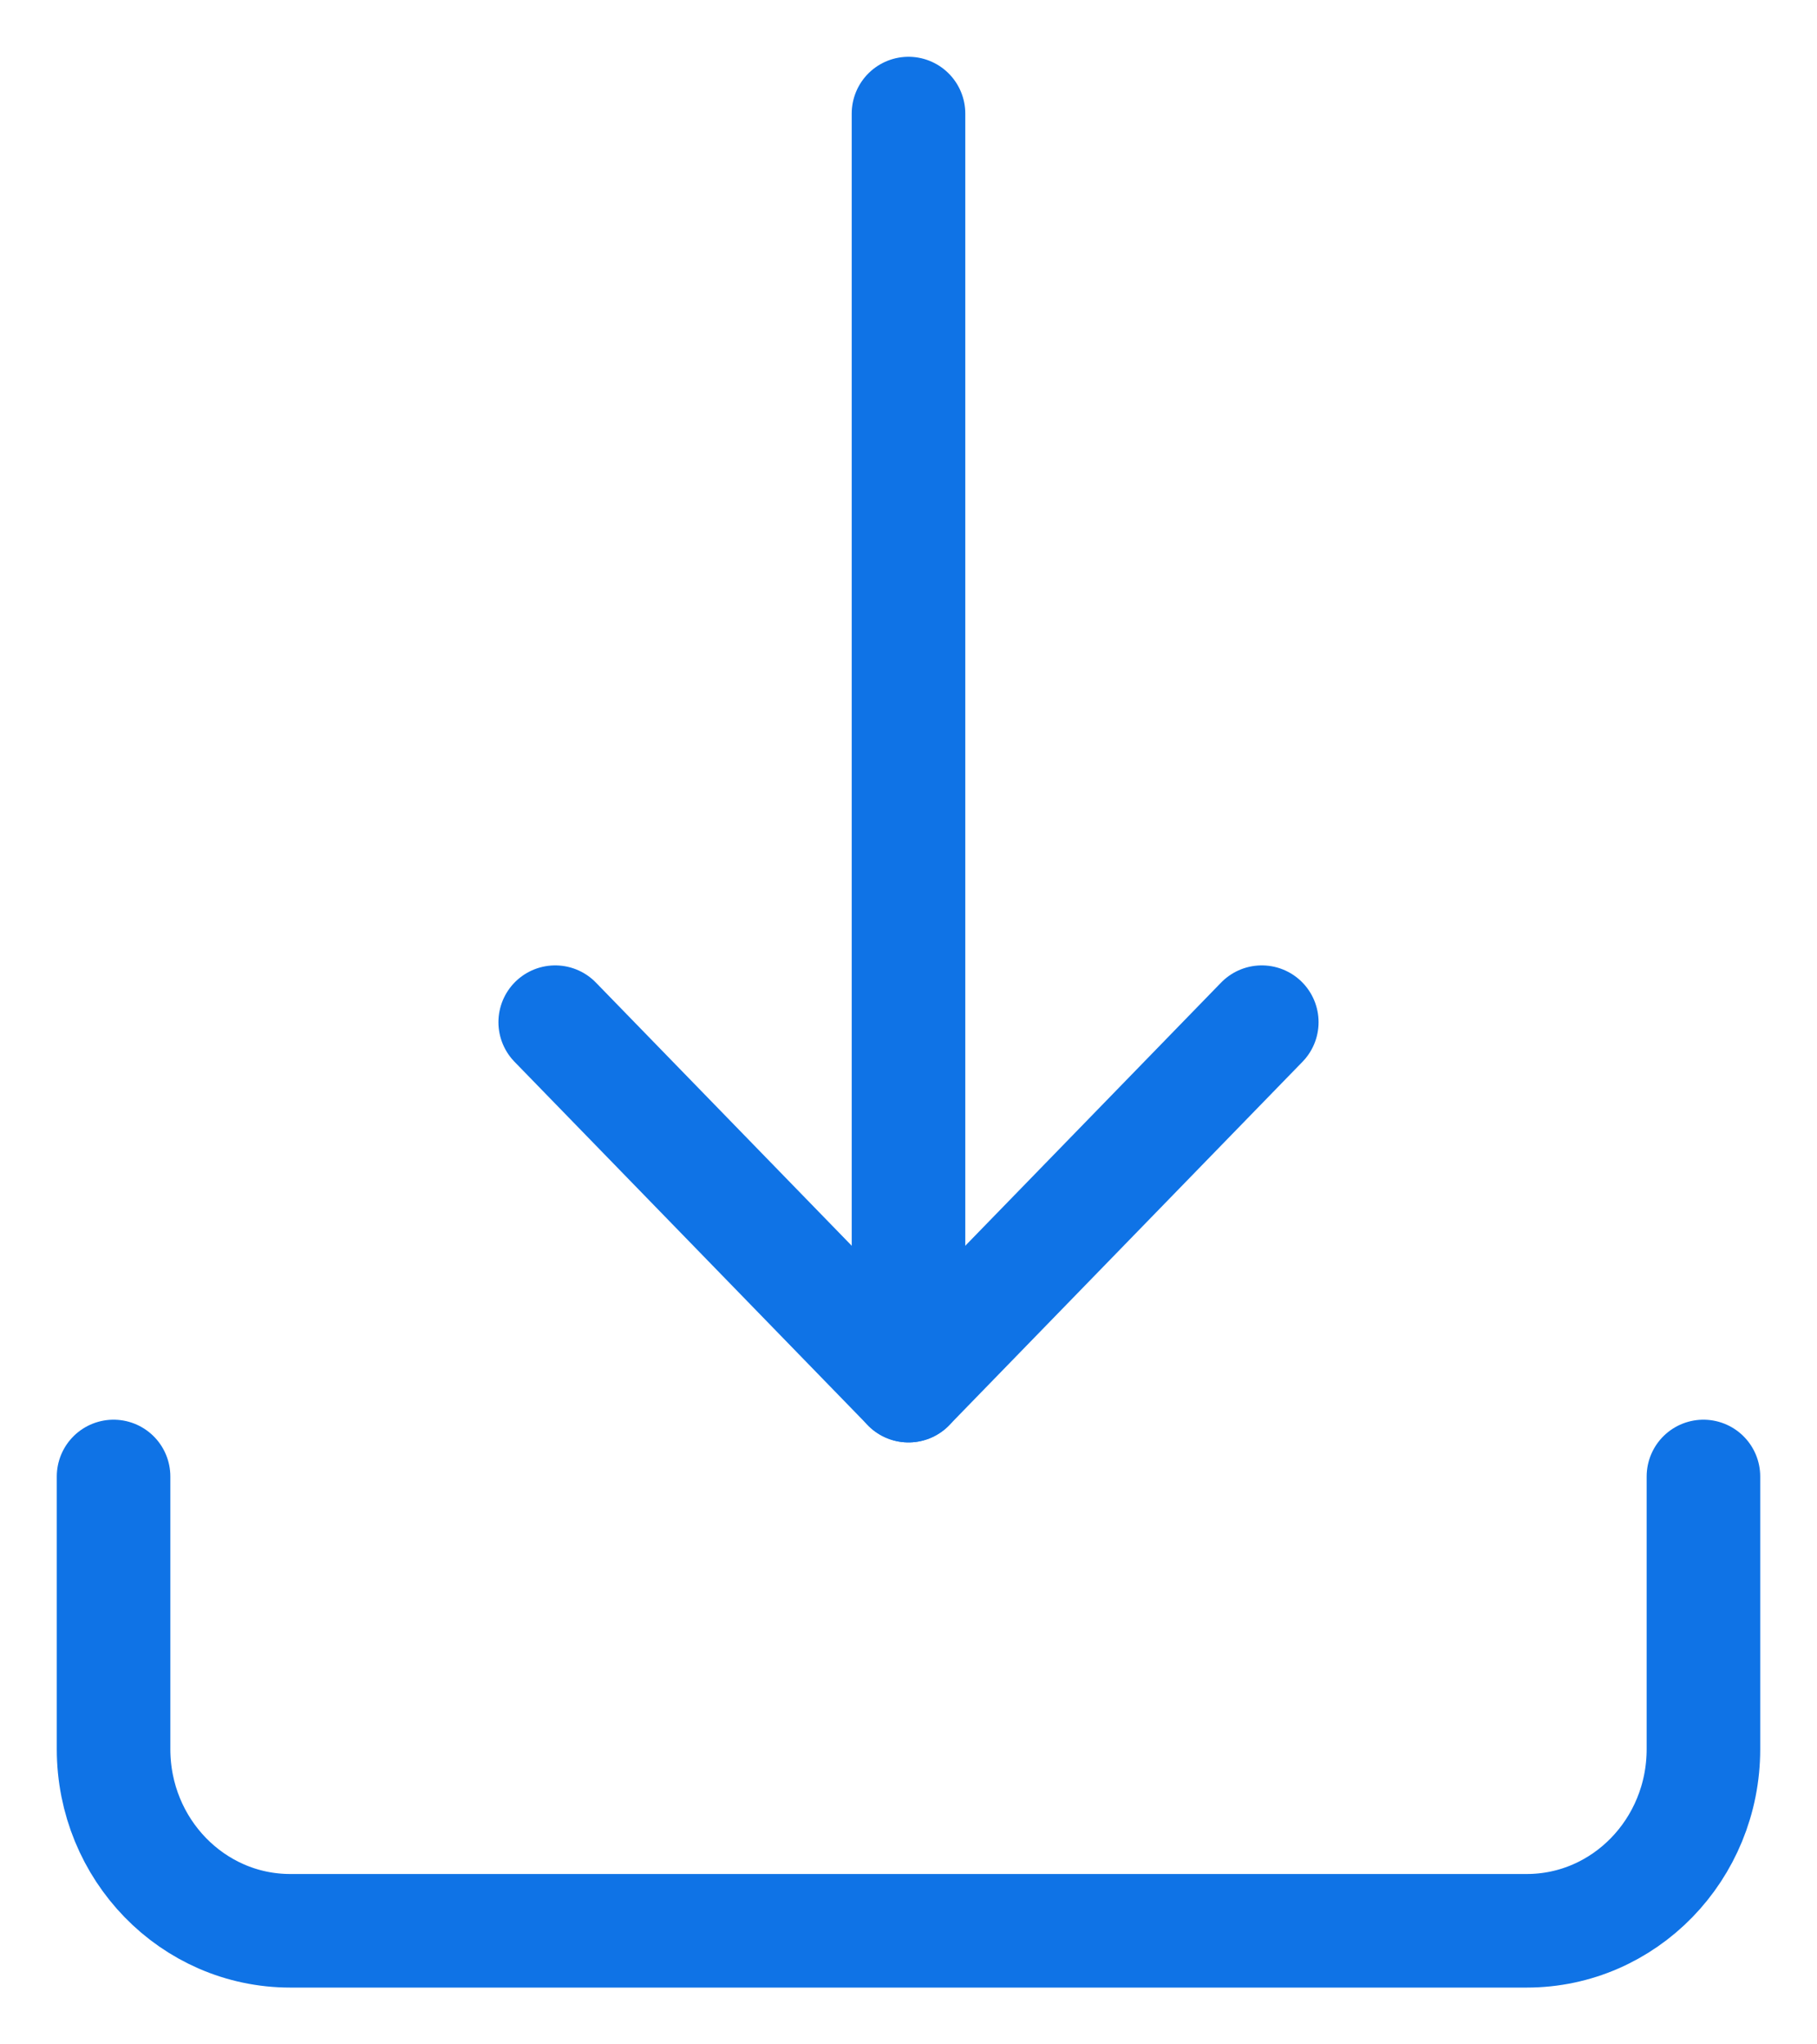 <?xml version="1.0" encoding="UTF-8"?>
<svg width="16px" height="18px" viewBox="0 0 16 18" version="1.1" xmlns="http://www.w3.org/2000/svg" xmlns:xlink="http://www.w3.org/1999/xlink">
    <!-- Generator: Sketch 49.3 (51167) - http://www.bohemiancoding.com/sketch -->
    <title>download</title>
    <desc>Created with Sketch.</desc>
    <defs></defs>
    <g id="Admin" stroke="none" stroke-width="1" fill="none" fill-rule="evenodd" stroke-linecap="round" stroke-linejoin="round">
        <g id="Work-Screen-Task" transform="translate(-1096, -1967)" stroke="#0F73E6">
            <g id="download" transform="translate(1097, 1968)">
                <path d="M0,12 L0,14.4 C0,15.284 0.696,16 1.556,16 L12.444,16 C13.304,16 14,15.284 14,14.4 L14,12" id="Shape"></path>
                <polyline id="Shape" points="3.889 8 7 11.2 10.111 8"></polyline>
                <path d="M7,0 L7,11.2" id="Shape"></path>
            </g>
        </g>
    </g>
</svg>